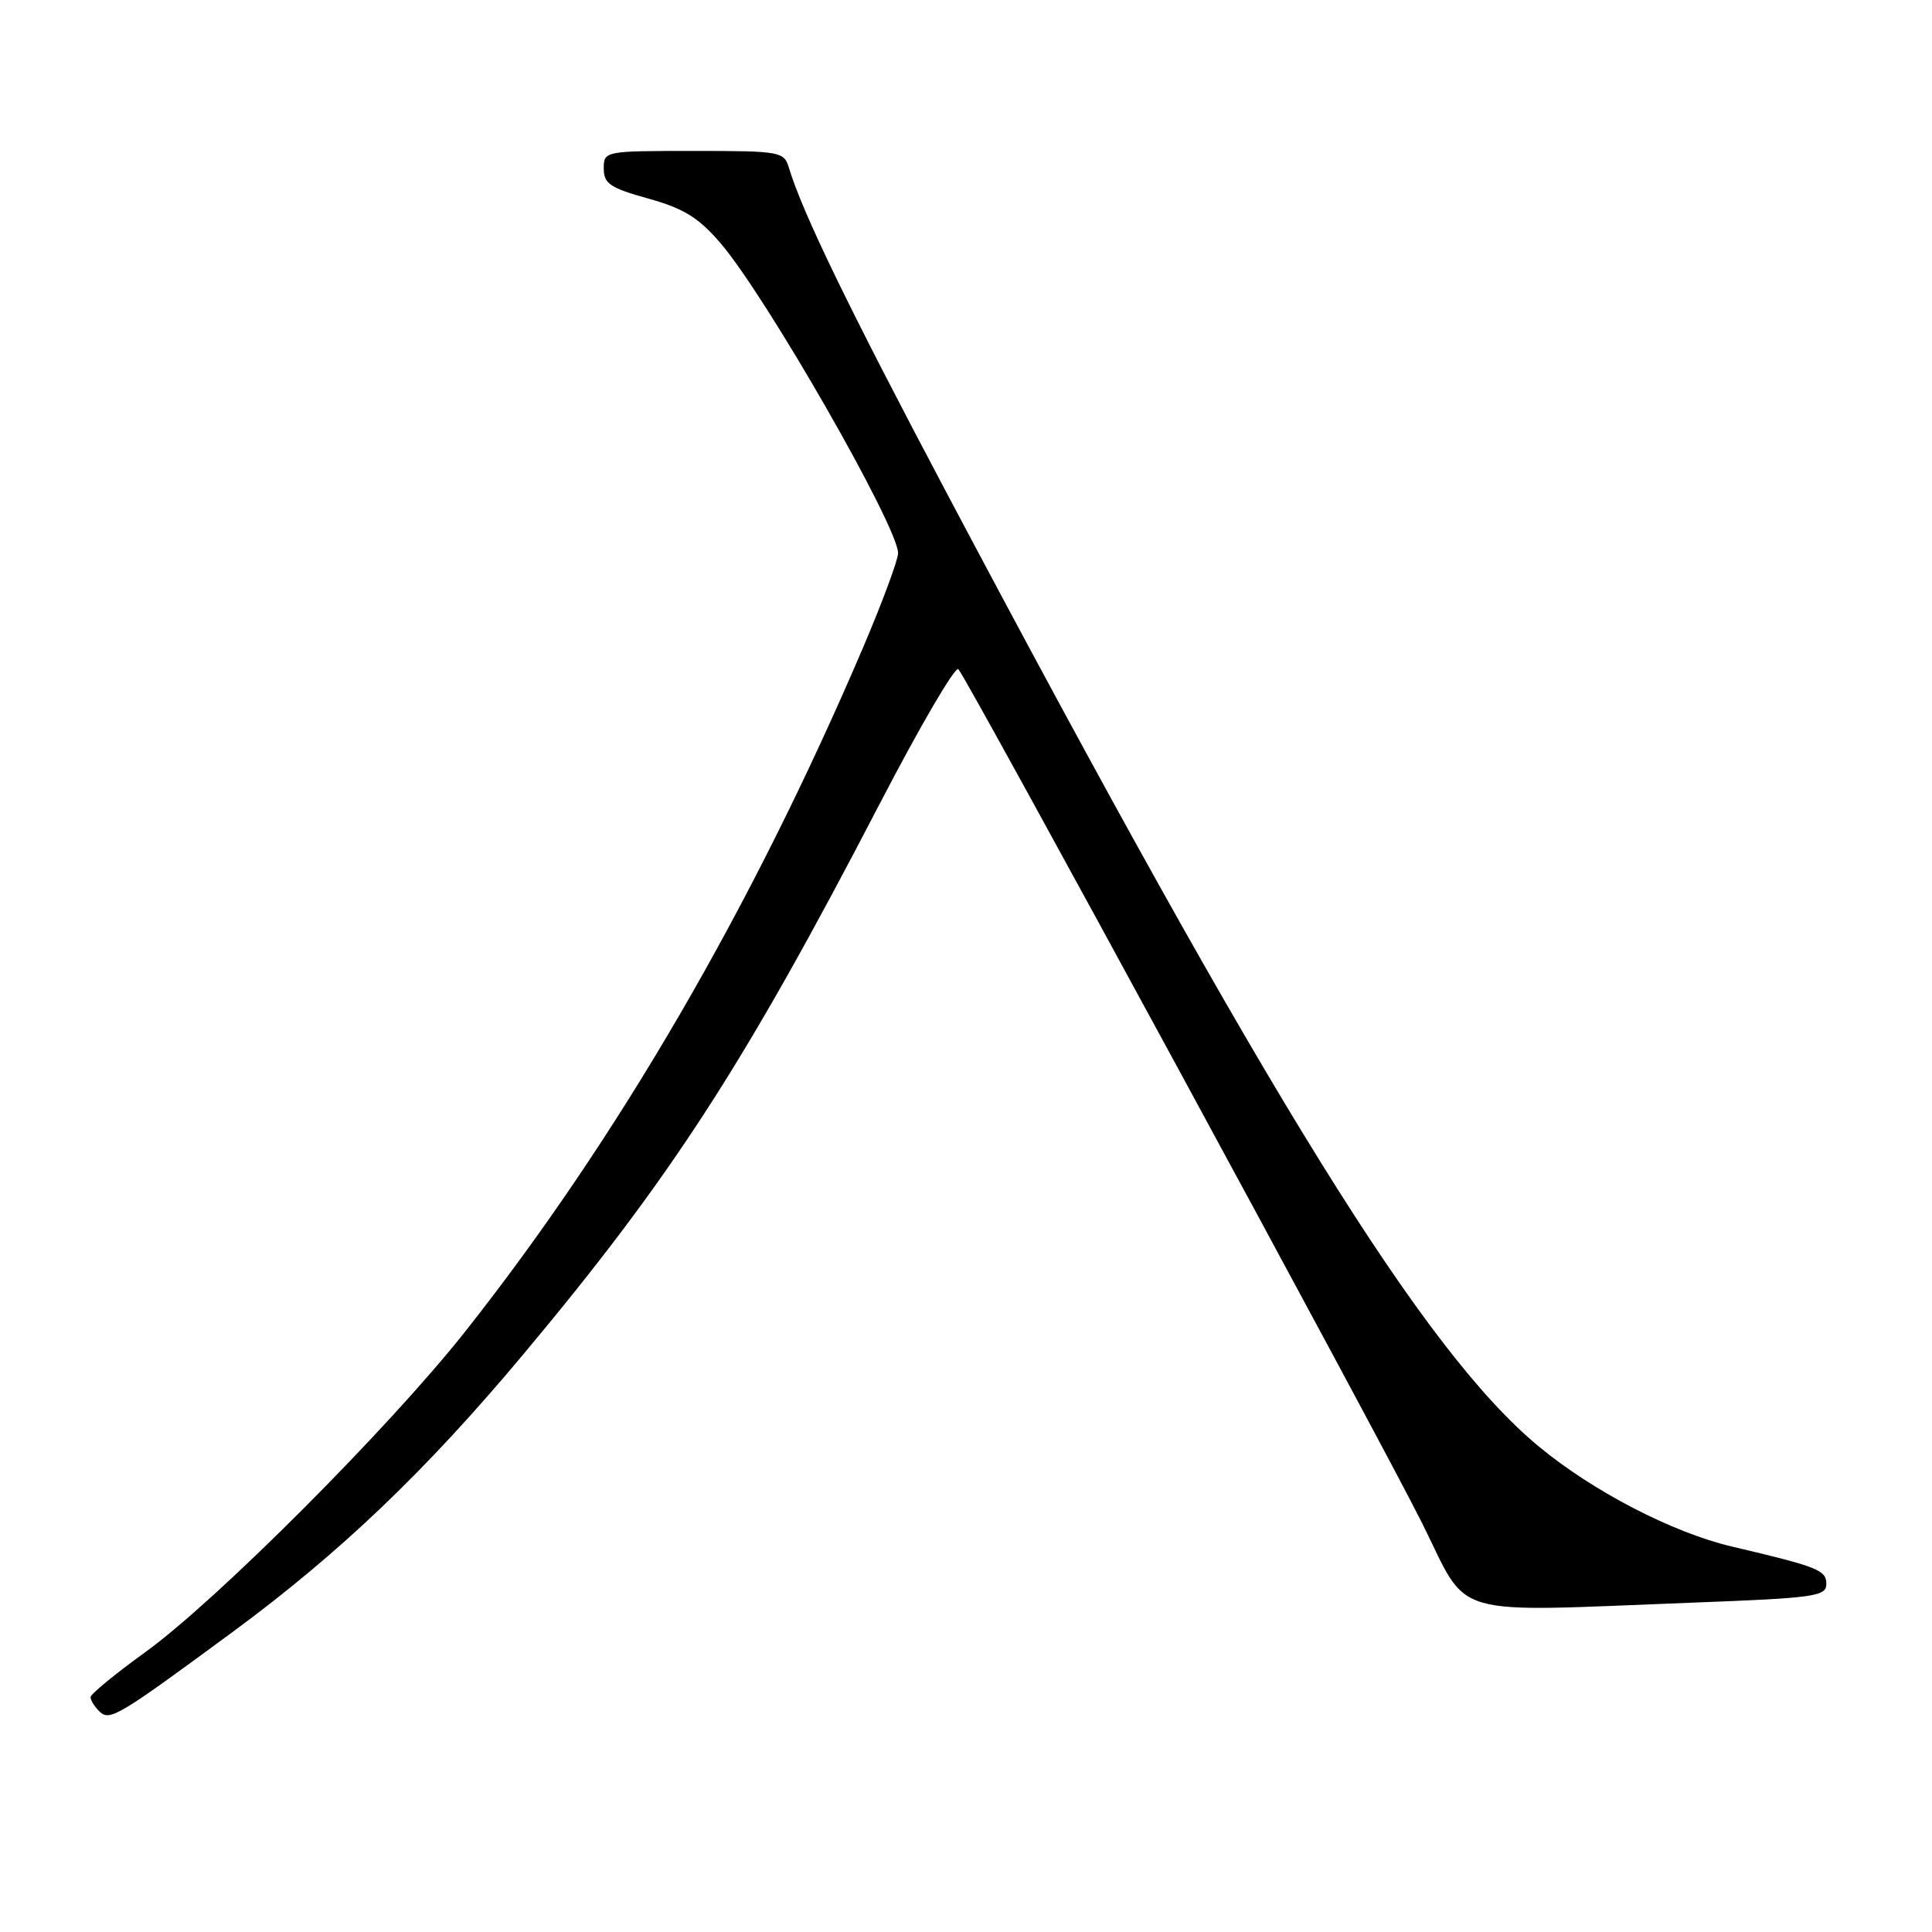 <?xml version="1.0" encoding="UTF-8" standalone="no"?>
<!DOCTYPE svg PUBLIC "-//W3C//DTD SVG 1.1//EN" "http://www.w3.org/Graphics/SVG/1.1/DTD/svg11.dtd" >
<svg xmlns="http://www.w3.org/2000/svg" xmlns:xlink="http://www.w3.org/1999/xlink" version="1.1" viewBox="0 0 256 256">
 <g >
 <path fill="currentColor"
d=" M 30.83 216.24 C 45.06 205.76 56.46 194.87 69.39 179.40 C 88.99 155.95 98.61 141.09 116.62 106.40 C 121.92 96.20 126.58 88.22 126.99 88.67 C 128.28 90.11 182.52 189.99 188.40 201.75 C 194.84 214.64 191.29 213.61 224.75 212.34 C 240.47 211.74 242.00 211.52 242.00 209.88 C 242.00 208.05 240.88 207.60 229.50 204.93 C 221.63 203.08 211.09 197.62 203.89 191.66 C 188.75 179.12 168.13 145.90 125.27 65.00 C 112.43 40.75 106.34 28.20 104.54 22.25 C 103.89 20.08 103.44 20.00 91.93 20.00 C 80.09 20.00 80.00 20.02 80.00 22.34 C 80.00 24.33 80.85 24.91 85.90 26.31 C 90.60 27.62 92.56 28.83 95.48 32.23 C 101.51 39.25 119.00 69.78 119.00 73.30 C 119.00 74.18 116.93 79.77 114.40 85.71 C 99.66 120.24 81.83 150.90 61.59 176.50 C 51.52 189.22 28.68 212.11 19.25 218.92 C 15.26 221.80 12.00 224.48 12.00 224.88 C 12.00 225.28 12.51 226.11 13.13 226.73 C 14.52 228.12 15.48 227.55 30.83 216.24 Z "/>
</g>
</svg>